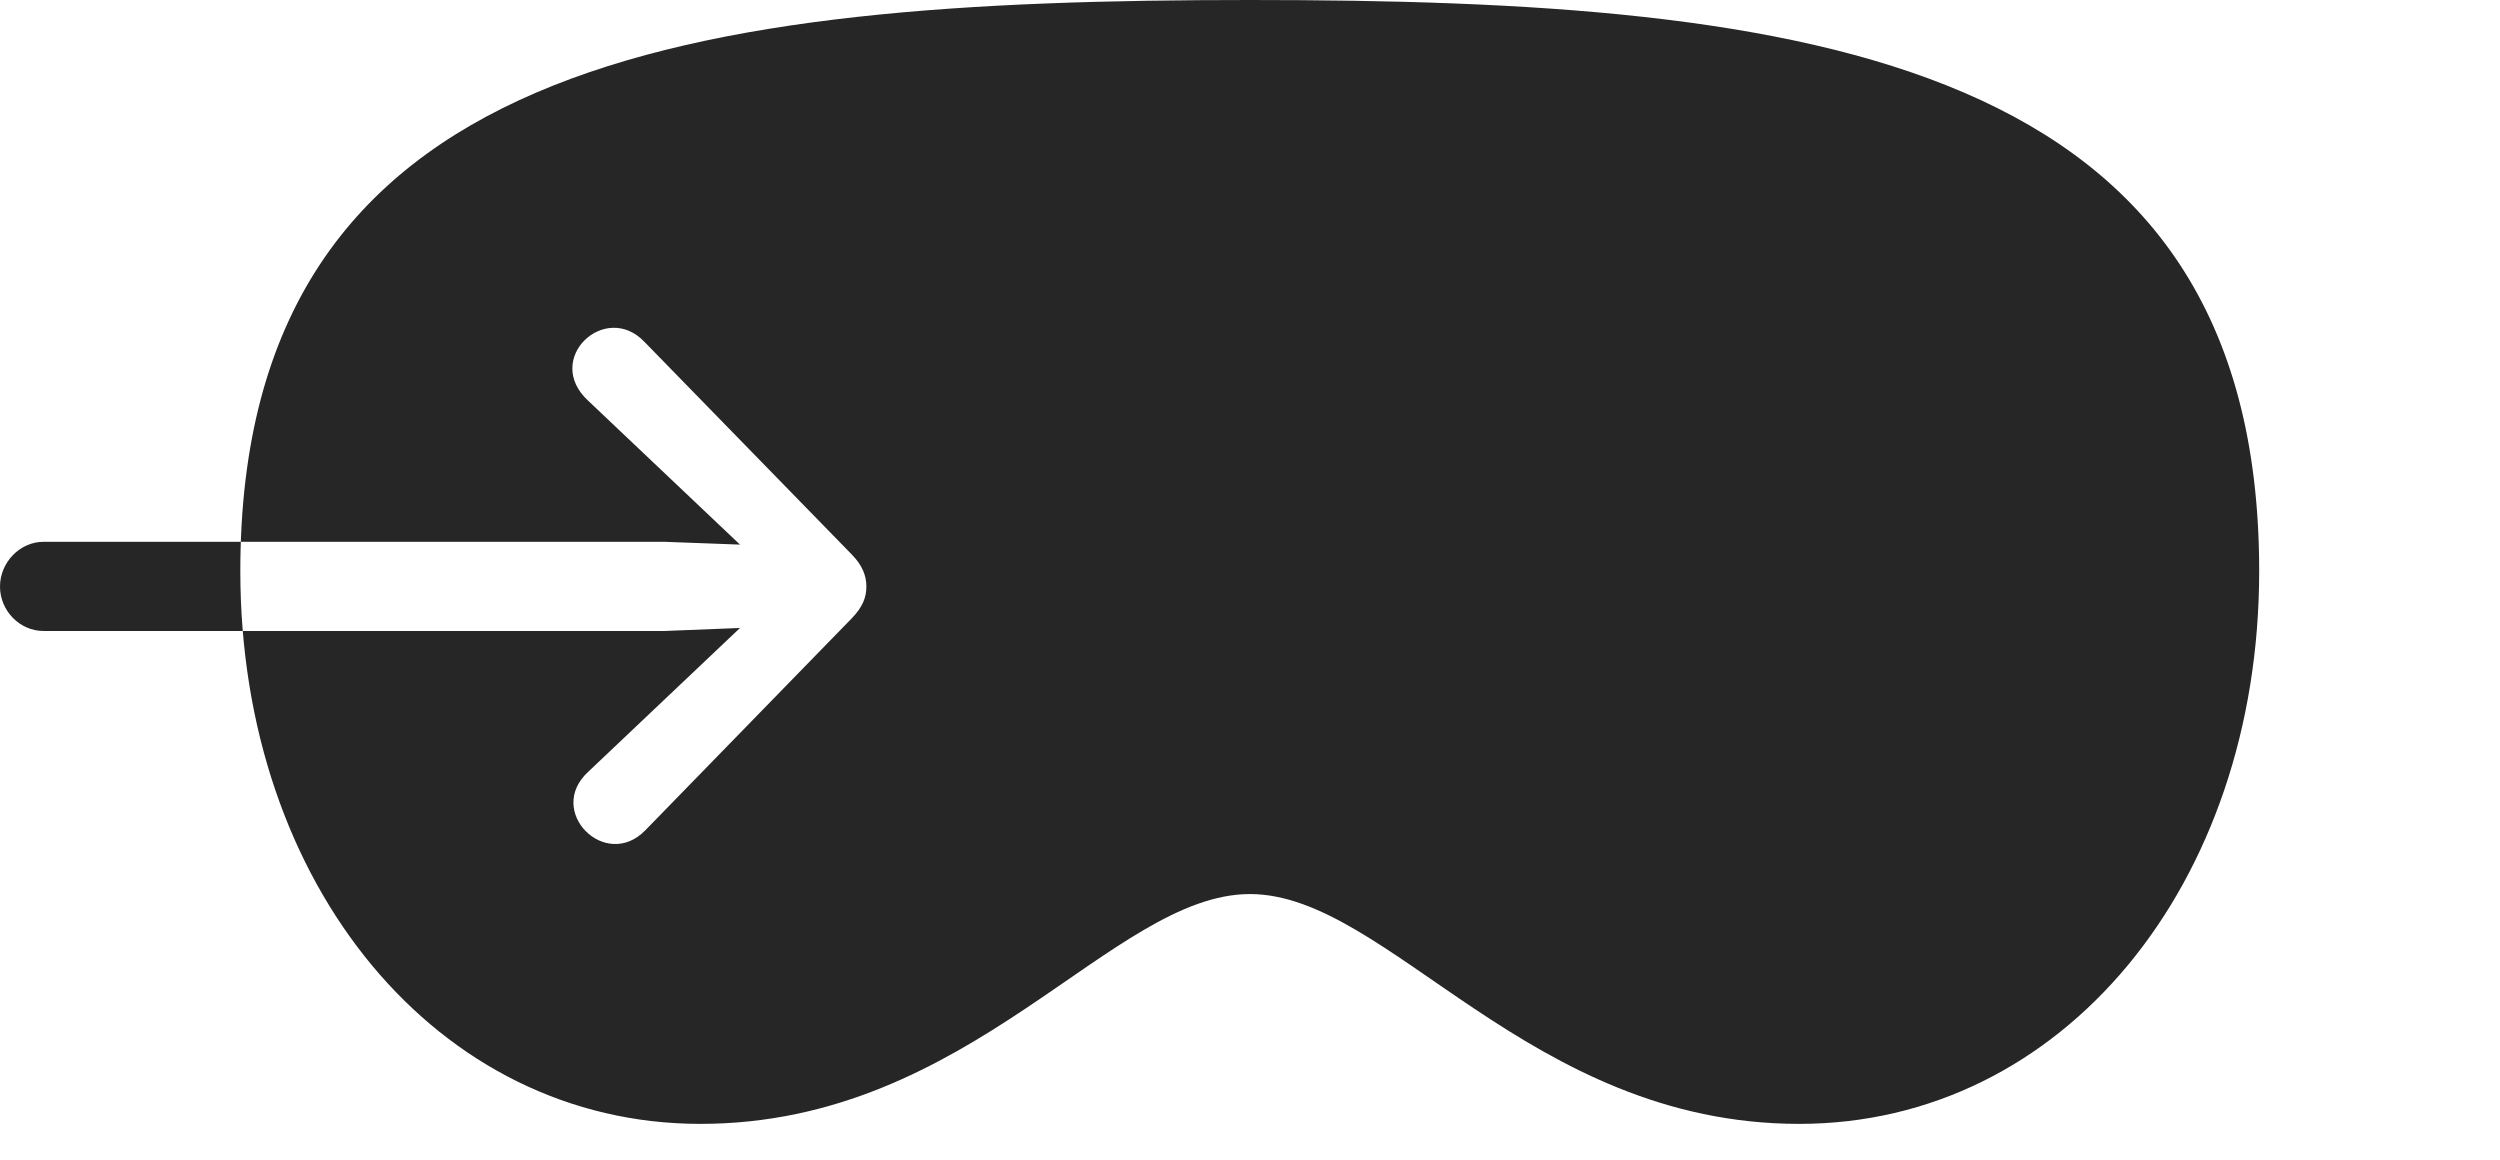<?xml version="1.0" encoding="UTF-8"?>
<!--Generator: Apple Native CoreSVG 232.5-->
<!DOCTYPE svg
PUBLIC "-//W3C//DTD SVG 1.1//EN"
       "http://www.w3.org/Graphics/SVG/1.1/DTD/svg11.dtd">
<svg version="1.1" xmlns="http://www.w3.org/2000/svg" xmlns:xlink="http://www.w3.org/1999/xlink" width="167.576" height="77.731">
 <g>
  <rect height="77.731" opacity="0" width="167.576" x="0" y="0"/>
  <path d="M2.912 42.295C1.331 42.295 0 40.946 0 39.316C0 37.701 1.331 36.318 2.912 36.318L44.538 36.318L49.602 36.505L39.422 26.857C36.394 24.064 40.572 20.155 43.196 22.914L57.107 37.18C57.808 37.899 58.074 38.597 58.074 39.316C58.074 40.065 57.808 40.699 57.107 41.433L43.26 55.65C40.587 58.409 36.544 54.365 39.437 51.726L49.602 42.093L44.538 42.295ZM83.788 59.929C93.039 59.929 102.438 75.334 120.599 75.334C138.238 75.334 151.434 59.324 151.434 38.279C151.434 3.785 121.203 0 83.788 0C46.373 0 16.109 3.819 16.109 38.279C16.109 59.324 29.338 75.334 46.944 75.334C65.139 75.334 74.489 59.929 83.788 59.929Z" fill="#000000" fill-opacity="0.85"/>
 </g>
</svg>
